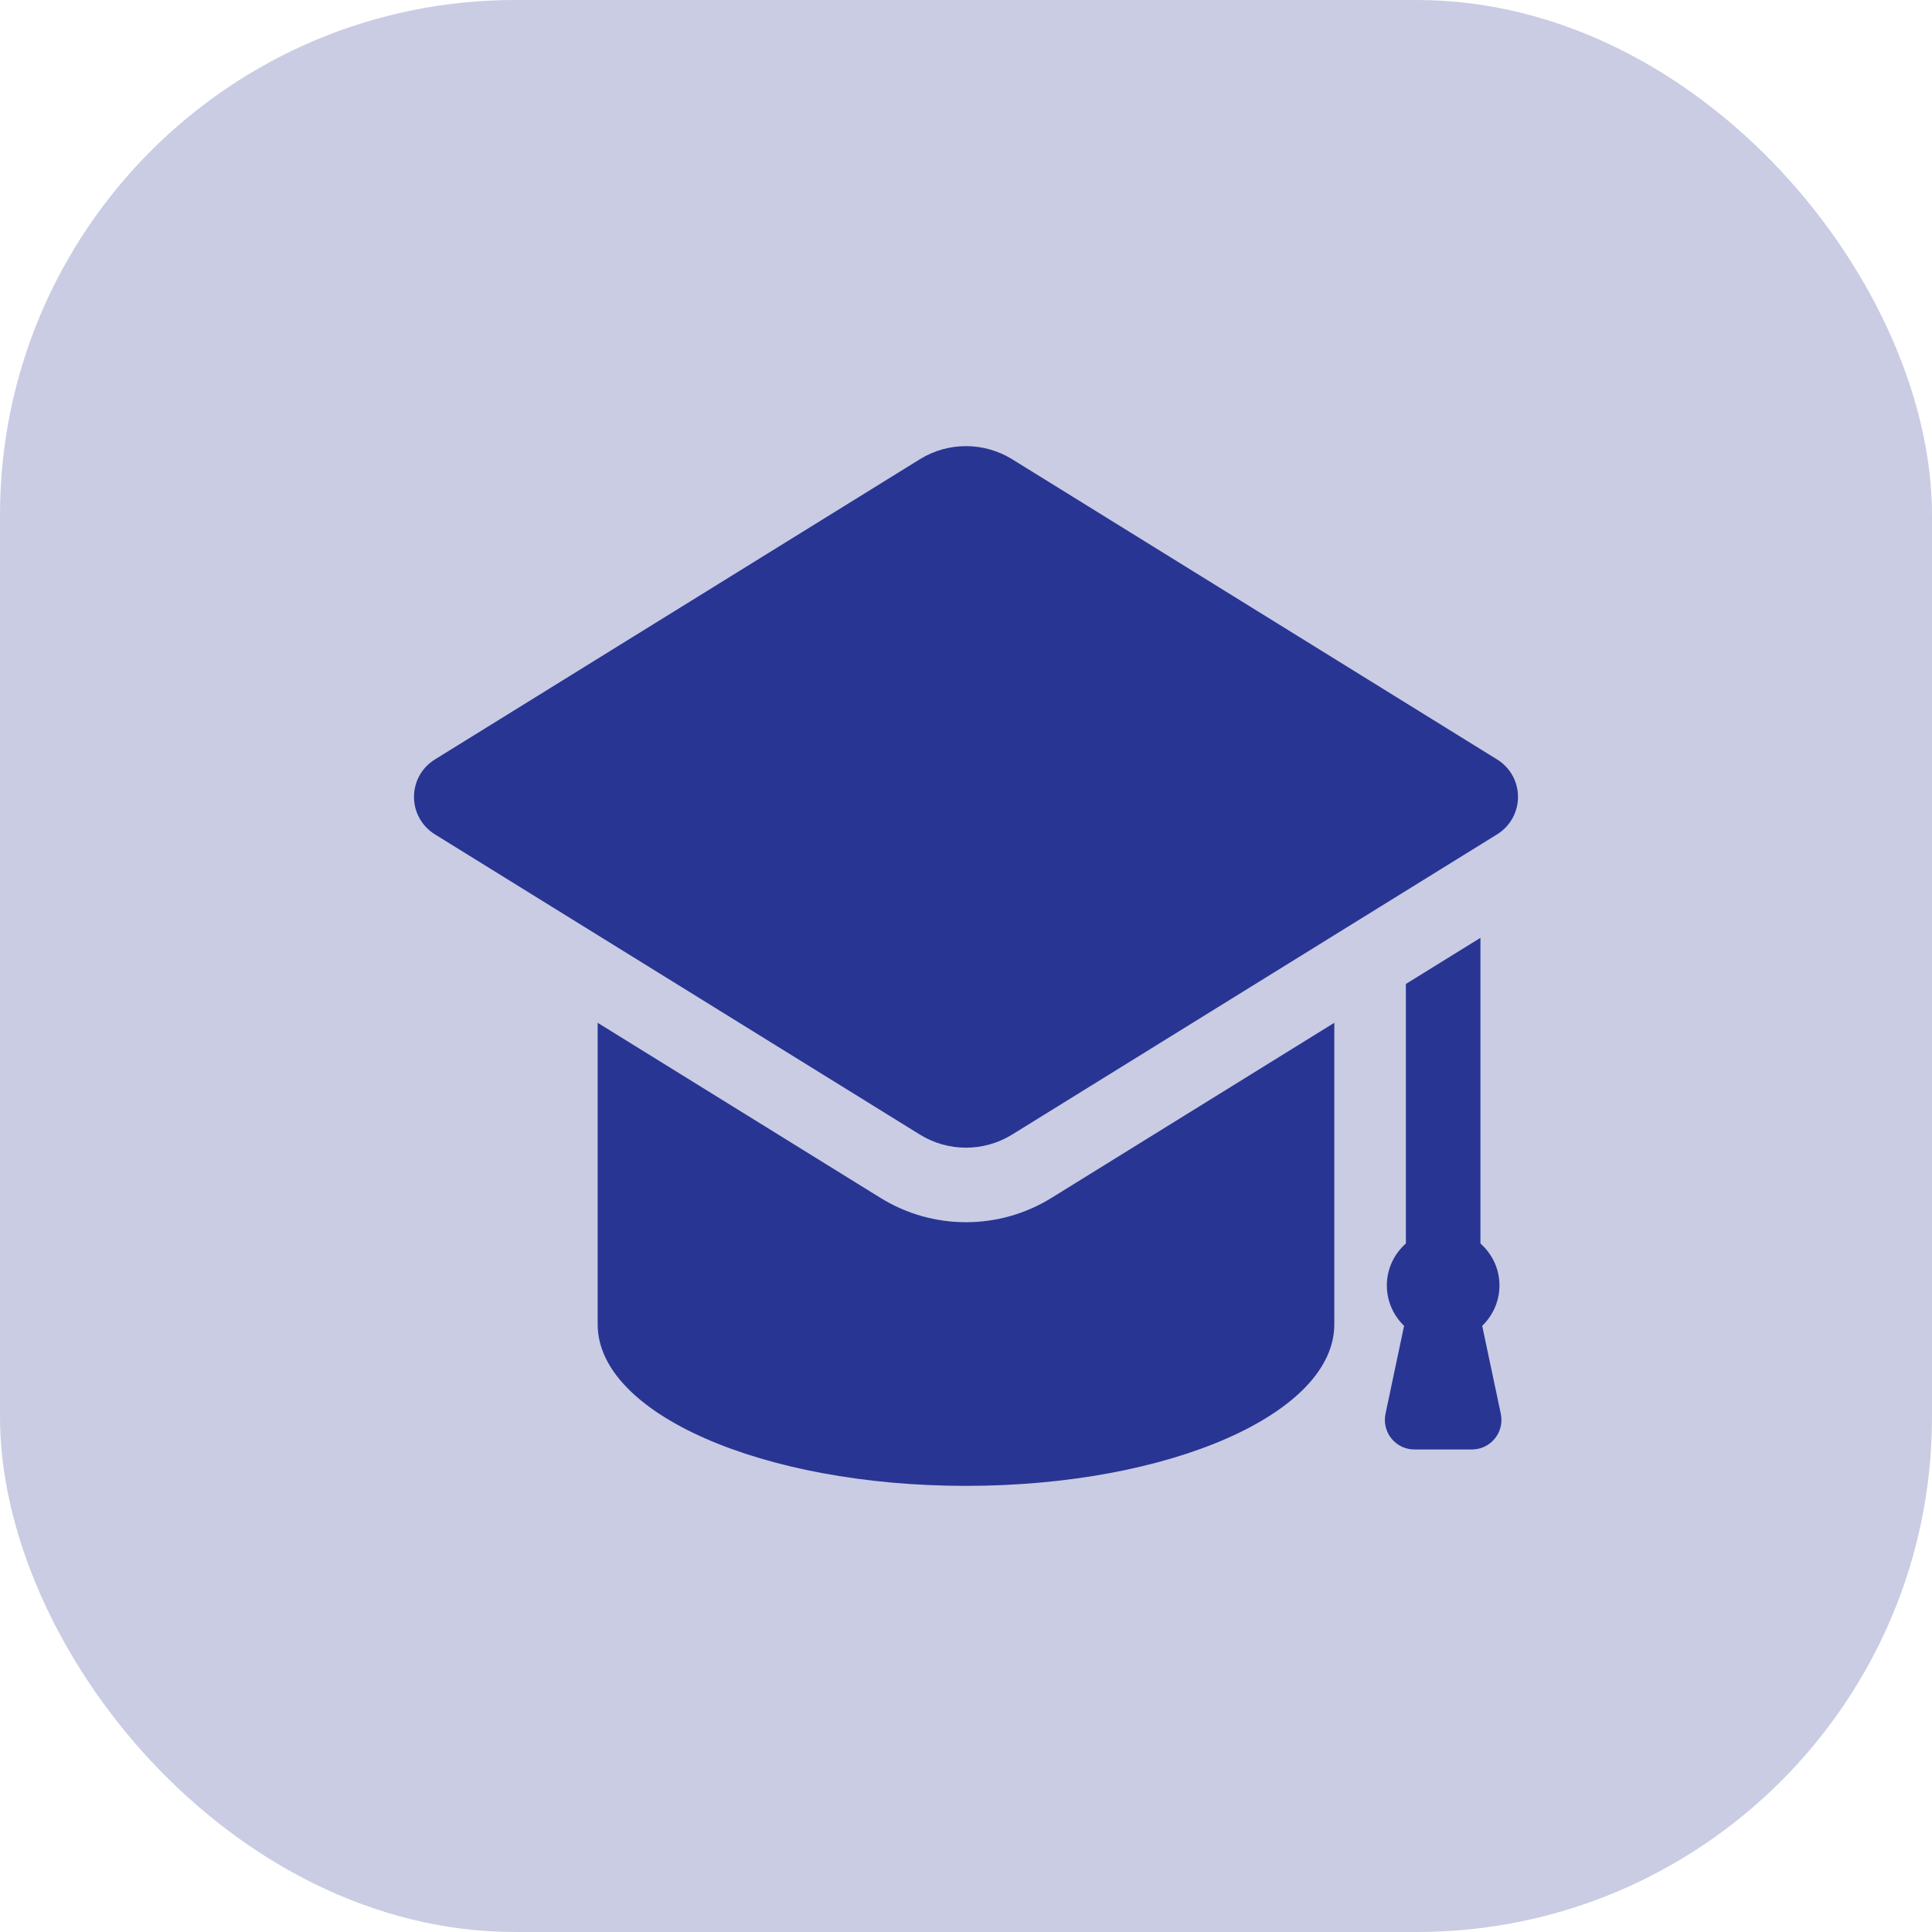 <svg width="60" height="60" viewBox="0 0 60 60" fill="none" xmlns="http://www.w3.org/2000/svg">
<rect width="60" height="60" rx="16" fill="#283593" fill-opacity="0.25"/>
<path d="M45.712 45.015C45.988 45.015 46.25 44.89 46.424 44.675C46.598 44.461 46.666 44.179 46.609 43.908L46.031 41.175C46.36 40.857 46.567 40.413 46.567 39.919C46.567 39.399 46.336 38.937 45.976 38.617V29.125L43.661 30.558V38.617C43.301 38.937 43.07 39.399 43.07 39.919C43.07 40.413 43.276 40.857 43.605 41.175L43.028 43.908C42.971 44.179 43.039 44.461 43.213 44.675C43.387 44.89 43.649 45.015 43.925 45.015H45.712ZM46.496 23.587L31.435 14.263C30.994 13.991 30.496 13.855 29.999 13.855C29.502 13.855 29.004 13.991 28.566 14.263L13.504 23.587C13.101 23.836 12.857 24.275 12.857 24.748C12.857 25.221 13.101 25.661 13.504 25.91L28.566 35.234C29.004 35.506 29.502 35.642 29.999 35.642C30.496 35.642 30.994 35.506 31.434 35.234L46.496 25.91C46.899 25.661 47.143 25.221 47.143 24.748C47.143 24.275 46.899 23.835 46.496 23.587ZM29.999 37.957C29.061 37.957 28.145 37.697 27.347 37.203L18.561 31.764V41.129C18.561 43.901 23.684 46.145 29.999 46.145C36.316 46.145 41.438 43.901 41.438 41.129V31.764L32.653 37.203C31.855 37.697 30.937 37.957 29.999 37.957Z" fill="#283593"/>
</svg>
